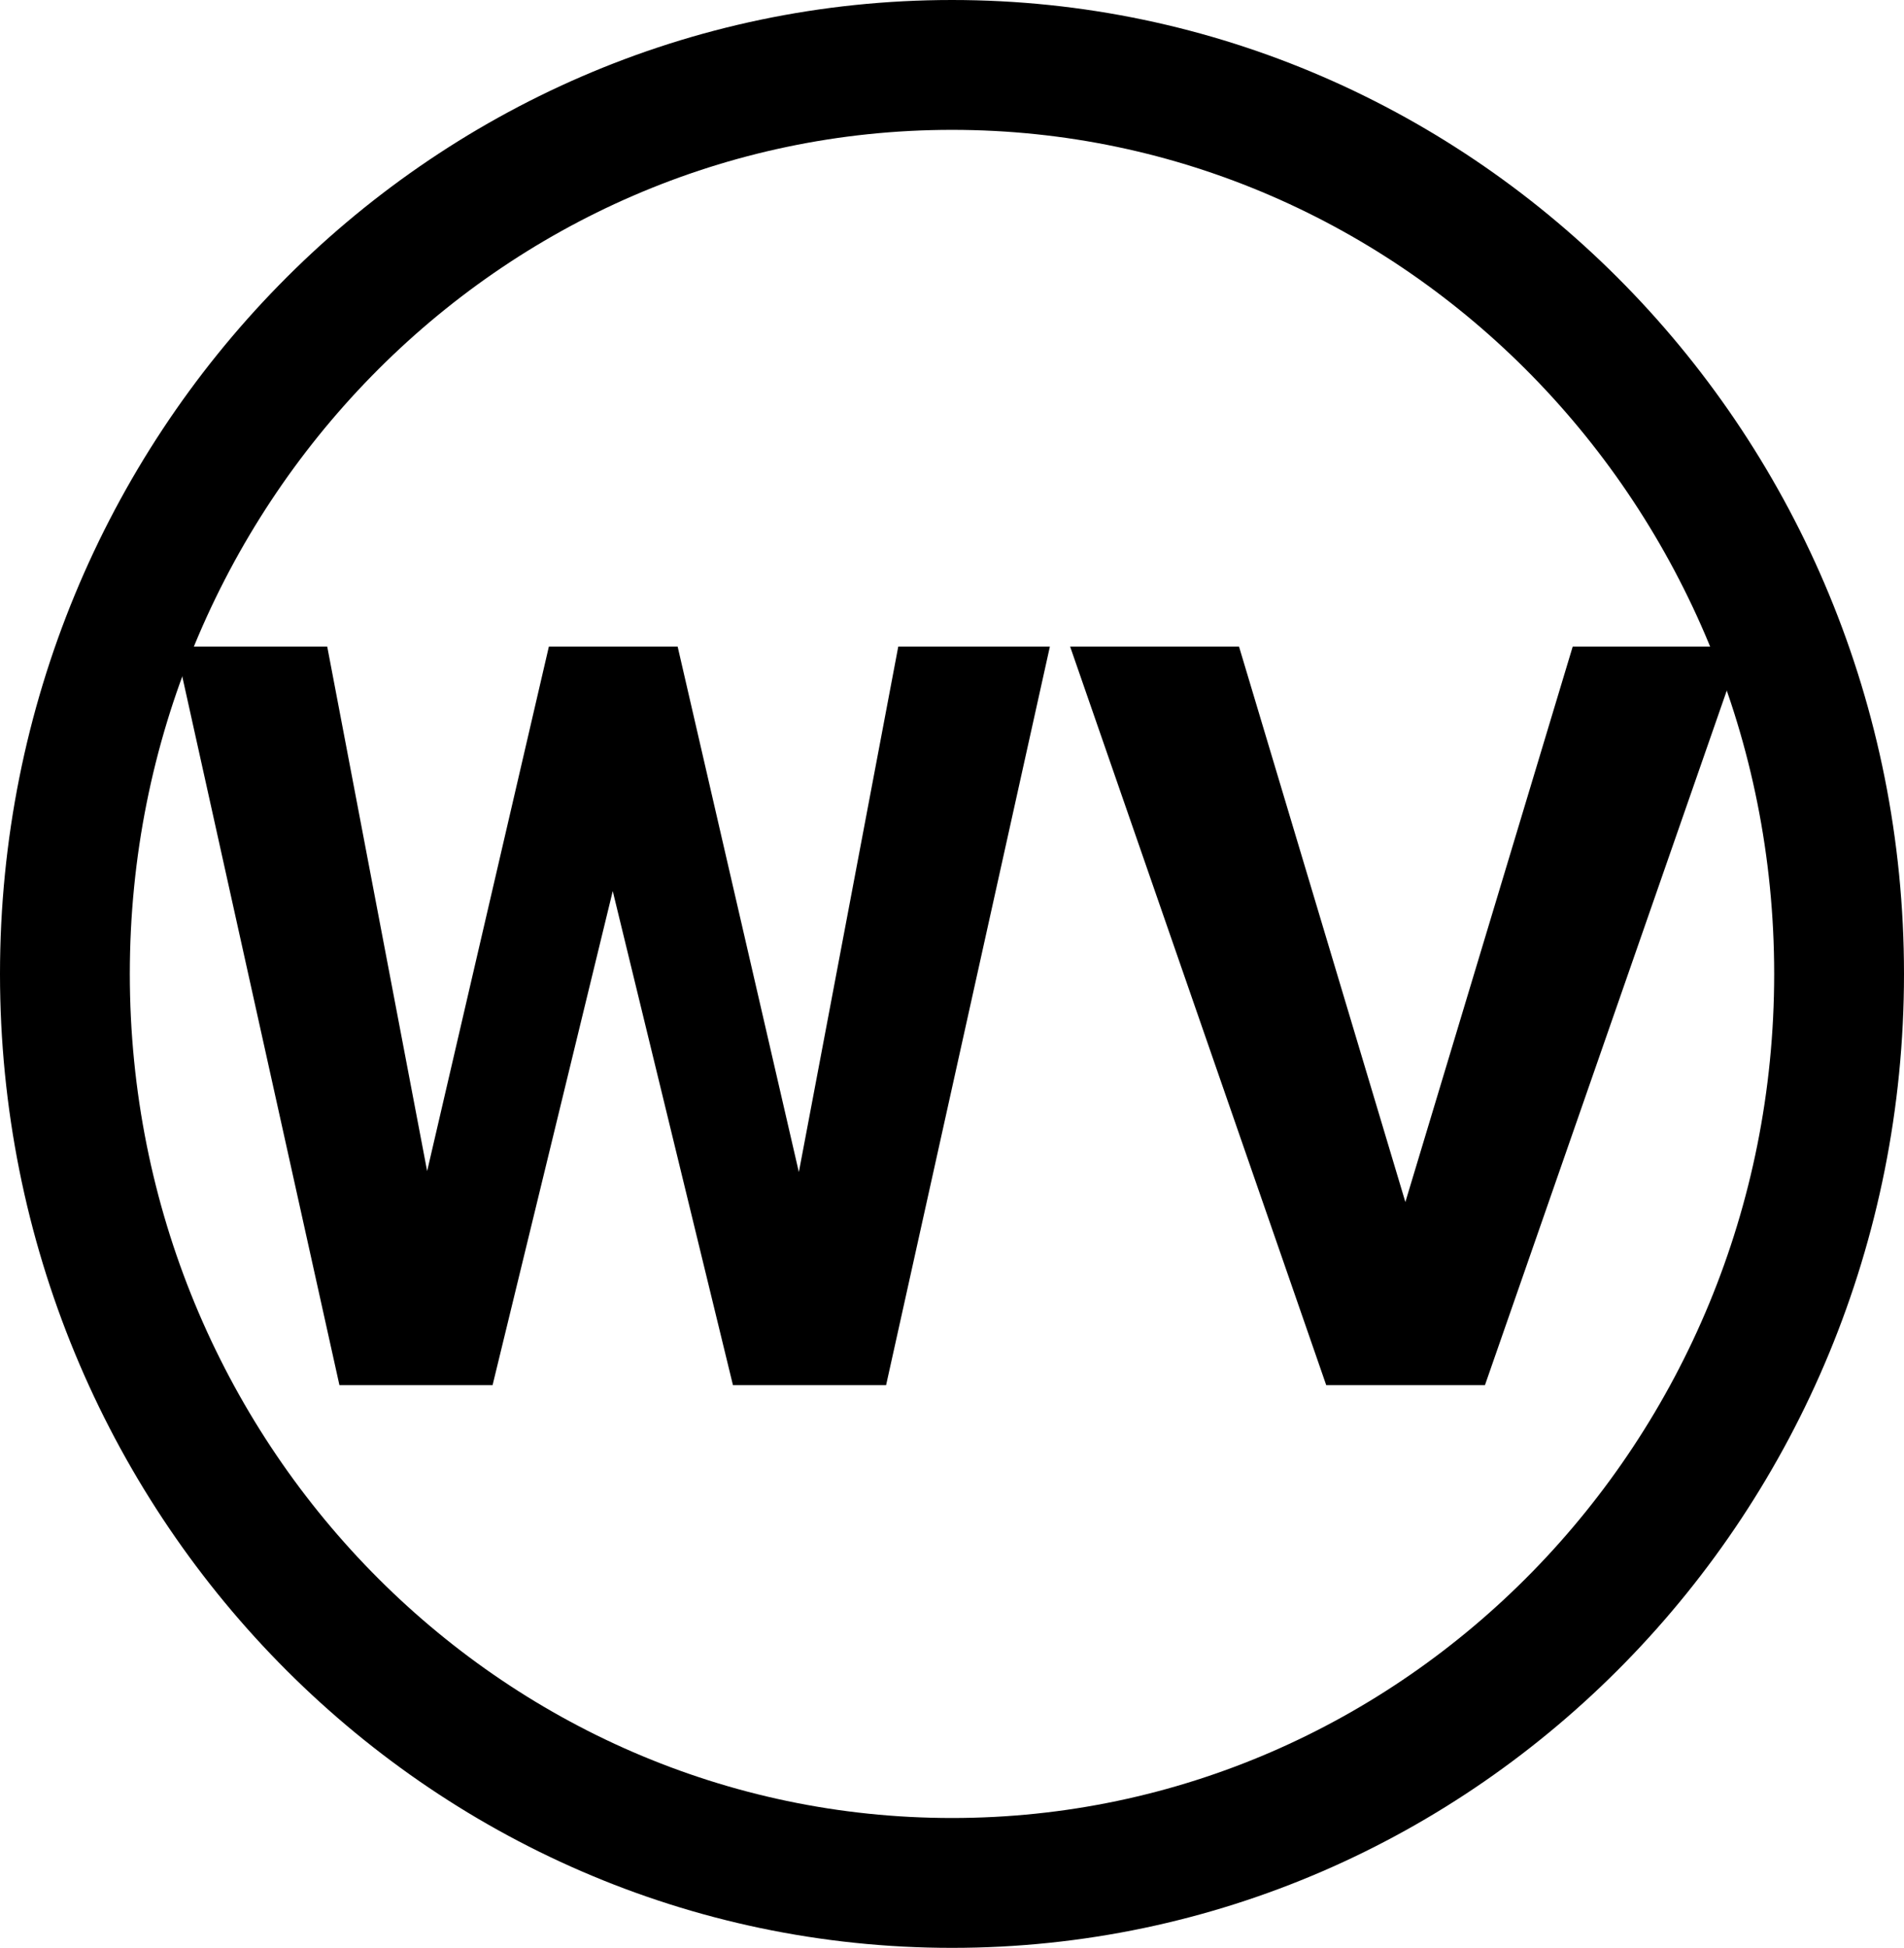 <svg width="44" height="45" viewBox="0 0 44 45" fill="none" xmlns="http://www.w3.org/2000/svg">
<path d="M42.5 22.5C42.5 34.13 33.29 43.5 22 43.5C10.71 43.5 1.5 34.13 1.5 22.5C1.5 10.87 10.71 1.5 22 1.5C33.29 1.5 42.5 10.87 42.5 22.5Z" stroke="black" stroke-width="3"/>
<path d="M18.461 27.078L20.758 14.938H24.262L20.477 32H16.938L14.16 20.586L11.383 32H7.844L4.059 14.938H7.562L9.871 27.055L12.684 14.938H15.66L18.461 27.078ZM32.477 27.77L36.344 14.938H40.258L34.316 32H30.648L24.73 14.938H28.633L32.477 27.77Z" fill="black"/>
</svg>
